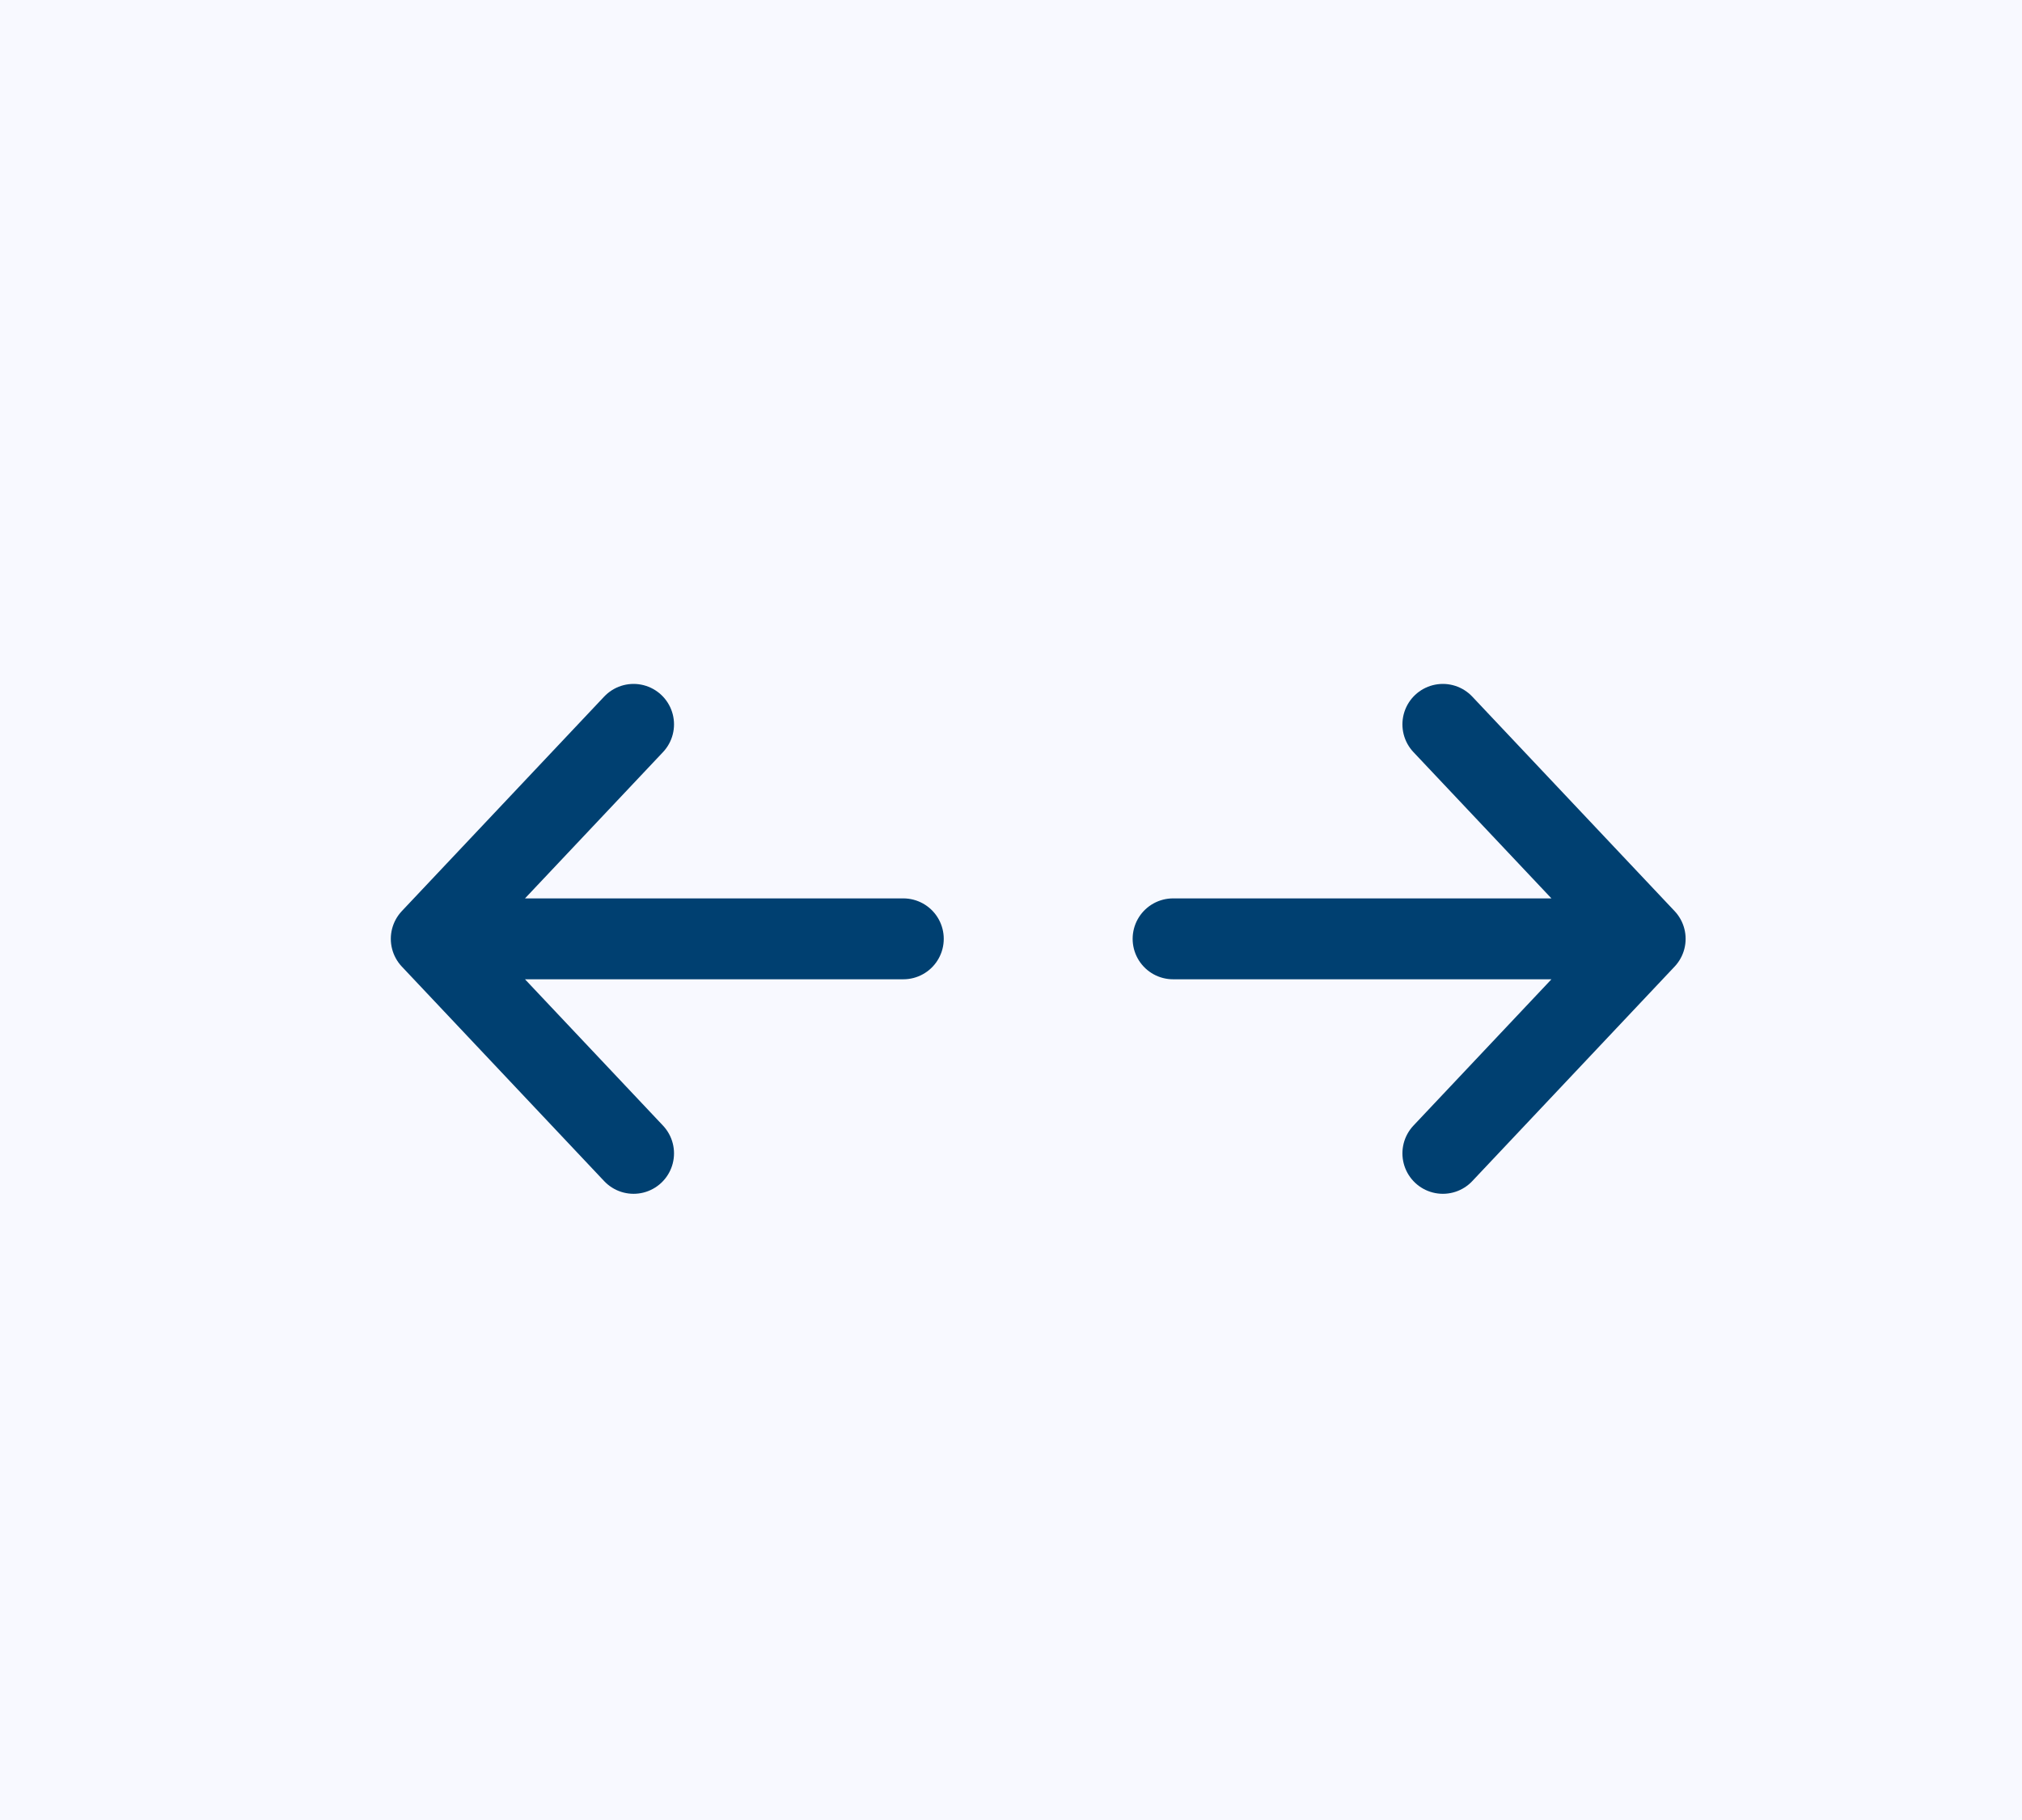 <svg width="50" height="45" viewBox="0 0 50 45" fill="none" xmlns="http://www.w3.org/2000/svg">
<rect width="50" height="45" fill="#F8F9FF"/>
<g clip-path="url(#clip0_35_83876)">
<path d="M35.679 17.91L40.682 23.213M40.682 23.213L35.679 28.517M40.682 23.213H29.008M15.667 28.517L10.664 23.213M10.664 23.213L15.667 17.91M10.664 23.213H22.337" stroke="#004071" stroke-width="2" stroke-linecap="round" stroke-linejoin="round"/>
</g>
<defs>
<clipPath id="clip0_35_83876">
<rect width="29.163" height="29.163" fill="white" transform="matrix(0.686 0.727 -0.686 0.727 25.673 2)"/>
</clipPath>
</defs>
</svg>
